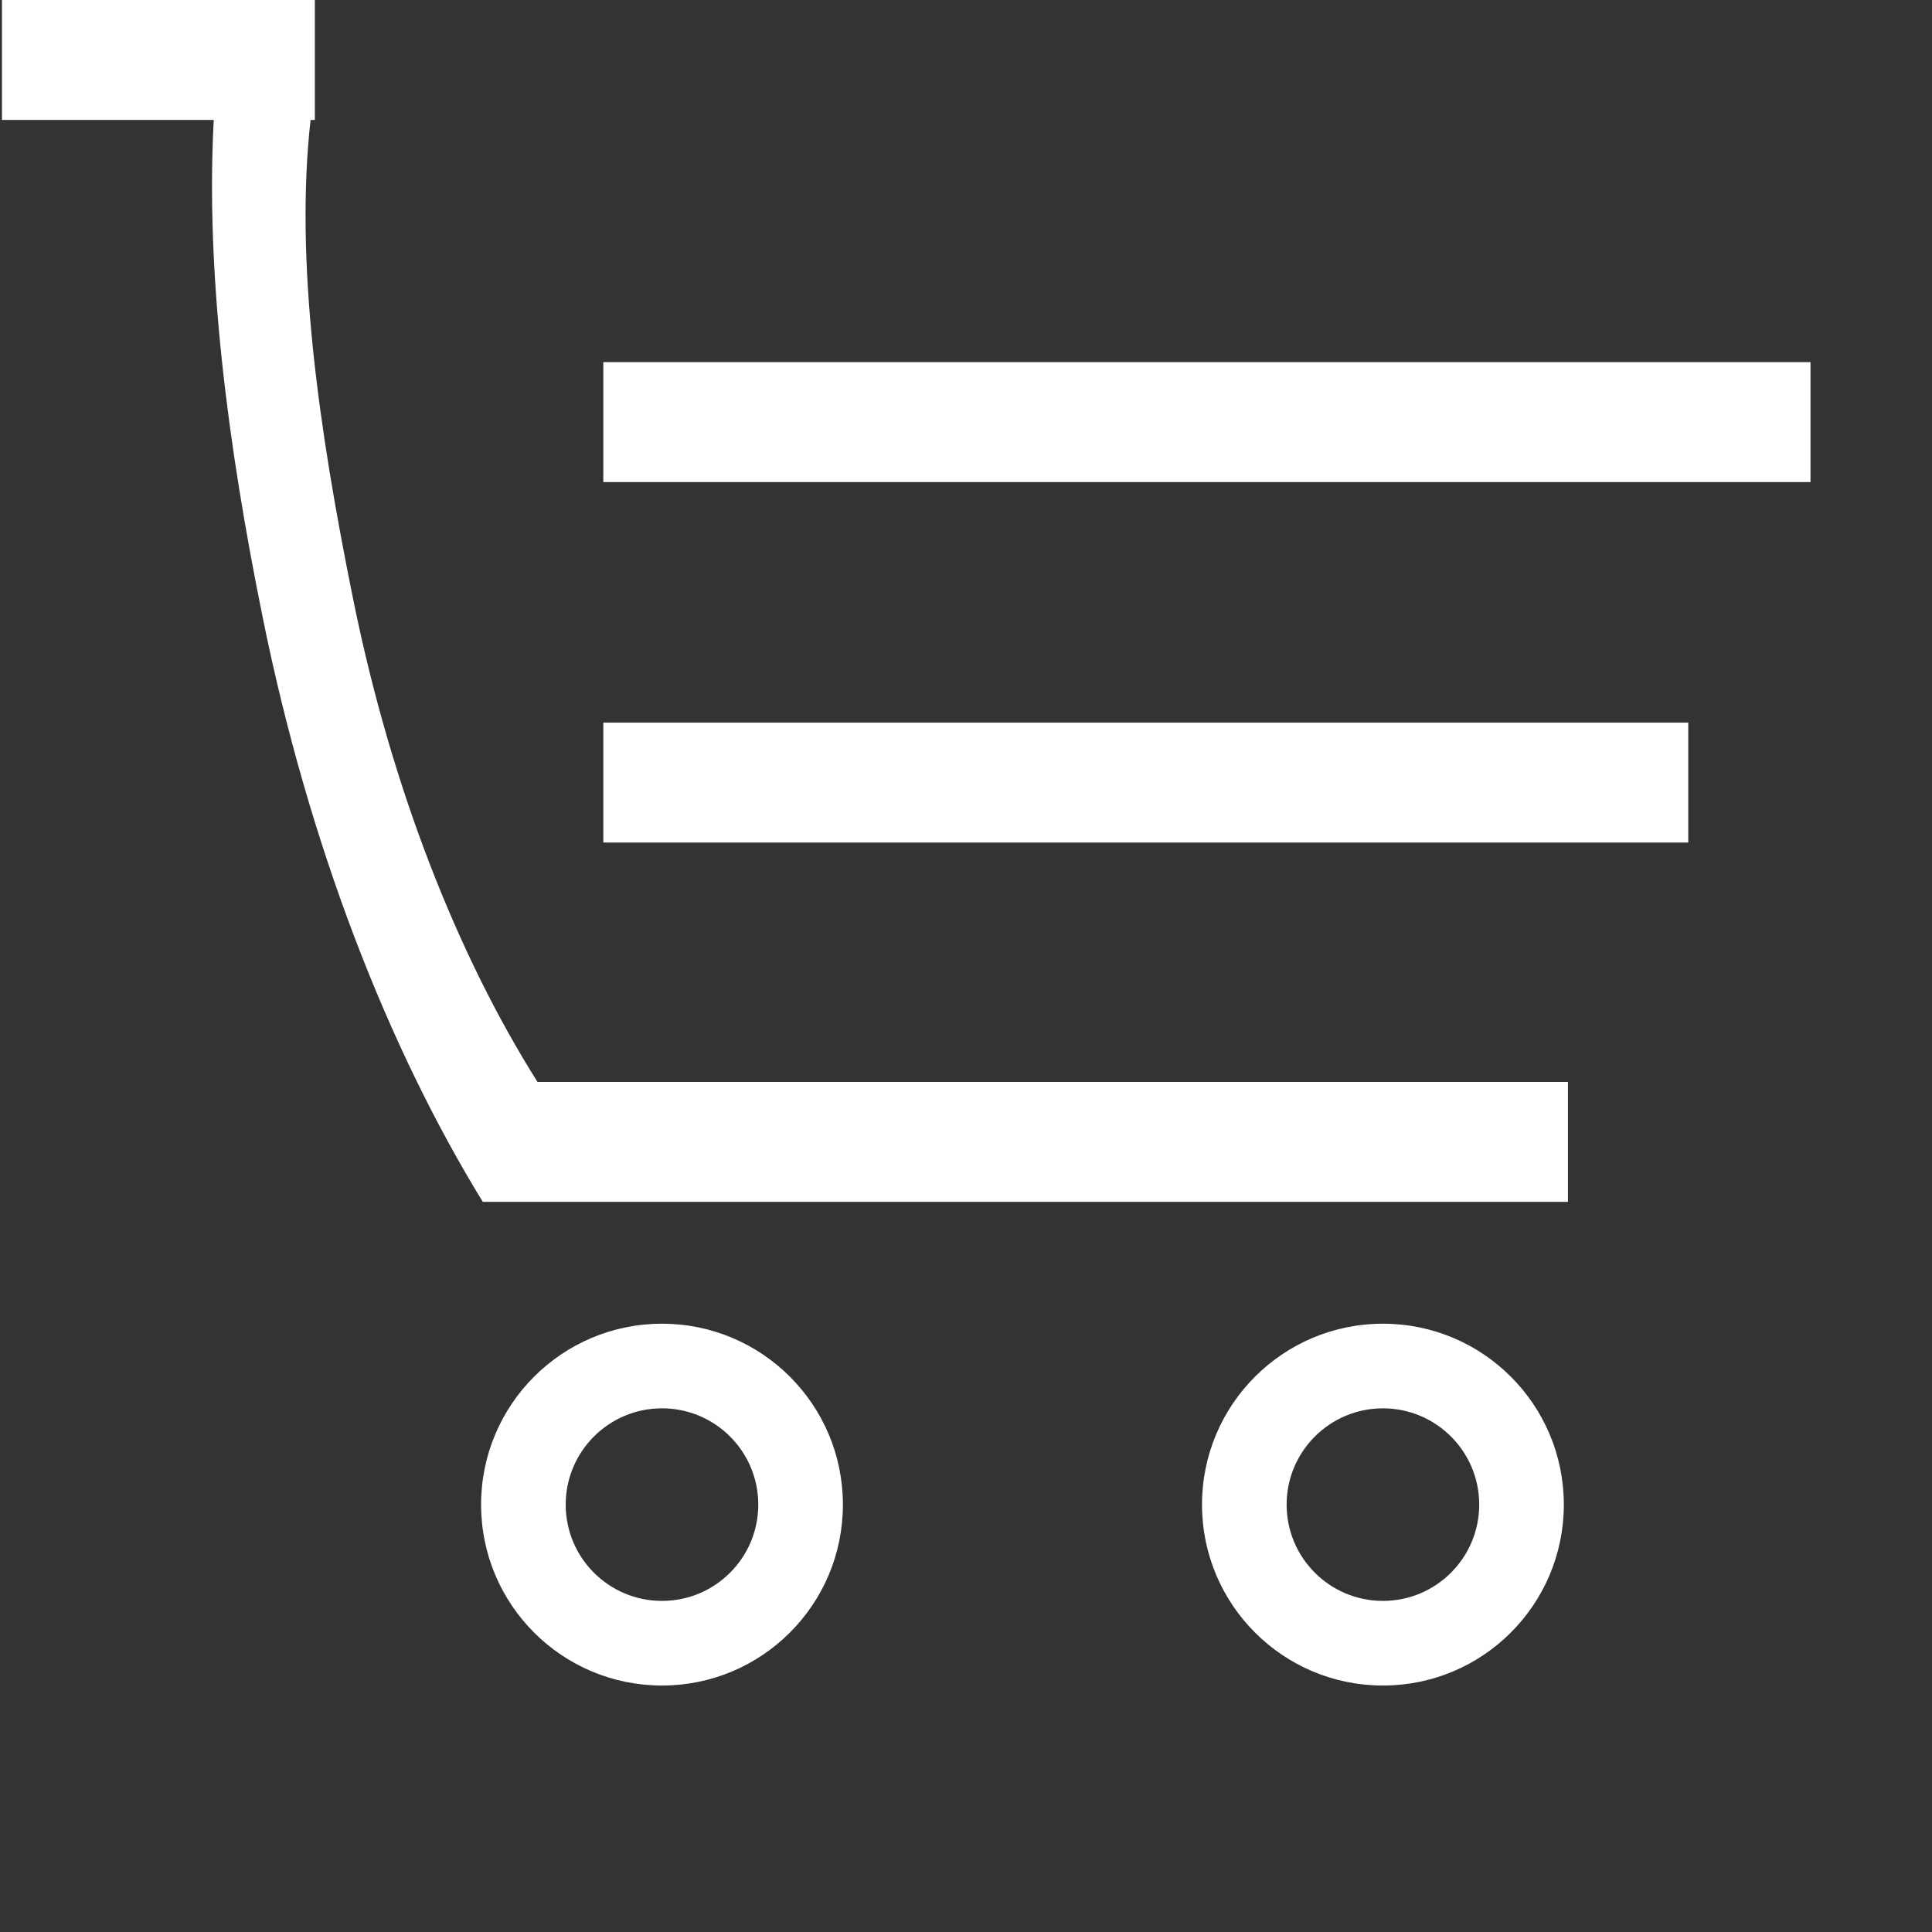<?xml version="1.0" standalone="no"?><!DOCTYPE svg PUBLIC "-//W3C//DTD SVG 1.1//EN" "http://www.w3.org/Graphics/SVG/1.1/DTD/svg11.dtd"><svg width="200" height="200" viewBox="0 0 200 200" version="1.1" xmlns="http://www.w3.org/2000/svg" xmlns:xlink="http://www.w3.org/1999/xlink"><rect x="0" y="0" width="200" height="200" fill="#333333" stroke="none"/><defs><style type="text/css"><![CDATA[
@font-face { font-family: ifont; src: url("//at.alicdn.com/t/font_1442373896_4754455.eot?#iefix") format("embedded-opentype"), url("//at.alicdn.com/t/font_1442373896_4754455.woff") format("woff"), url("//at.alicdn.com/t/font_1442373896_4754455.ttf") format("truetype"), url("//at.alicdn.com/t/font_1442373896_4754455.svg#ifont") format("svg"); }

]]></style></defs><g class="transform-group"><g transform="scale(0.195, 0.195)"><path d="M187.63 318.826c-18.774-92.334-31.113-180.624-22.758-255.149l2.273 0 0-63.677L1.045 0l0 63.677 112.425 0c-4.327 80.474 7.062 171.004 26.155 264.91 24.479 120.391 66.288 227.413 116.693 309.454l0.097 0 77.181 0 498.782 0L832.377 574.364 285.341 574.364C243.085 507.391 207.961 418.815 187.63 318.826zM351.432 702.714c-53.042 0-96.041 42.999-96.041 96.041s42.999 96.041 96.041 96.041 96.041-42.999 96.041-96.041S404.474 702.714 351.432 702.714zM351.432 849.87c-28.23 0-51.115-22.885-51.115-51.115s22.885-51.115 51.115-51.115 51.115 22.885 51.115 51.115S379.662 849.87 351.432 849.87zM734.149 702.714c-53.042 0-96.041 42.999-96.041 96.041s42.999 96.041 96.041 96.041 96.041-42.999 96.041-96.041S787.191 702.714 734.149 702.714zM734.149 849.87c-28.23 0-51.115-22.885-51.115-51.115s22.885-51.115 51.115-51.115 51.115 22.885 51.115 51.115S762.378 849.87 734.149 849.87zM320.284 383.623l575.964 0 0 63.677-575.964 0 0-63.677ZM320.284 192.239 961.139 192.239 961.139 255.917 320.284 255.917 320.284 192.239Z" fill="#fff"></path></g></g></svg>